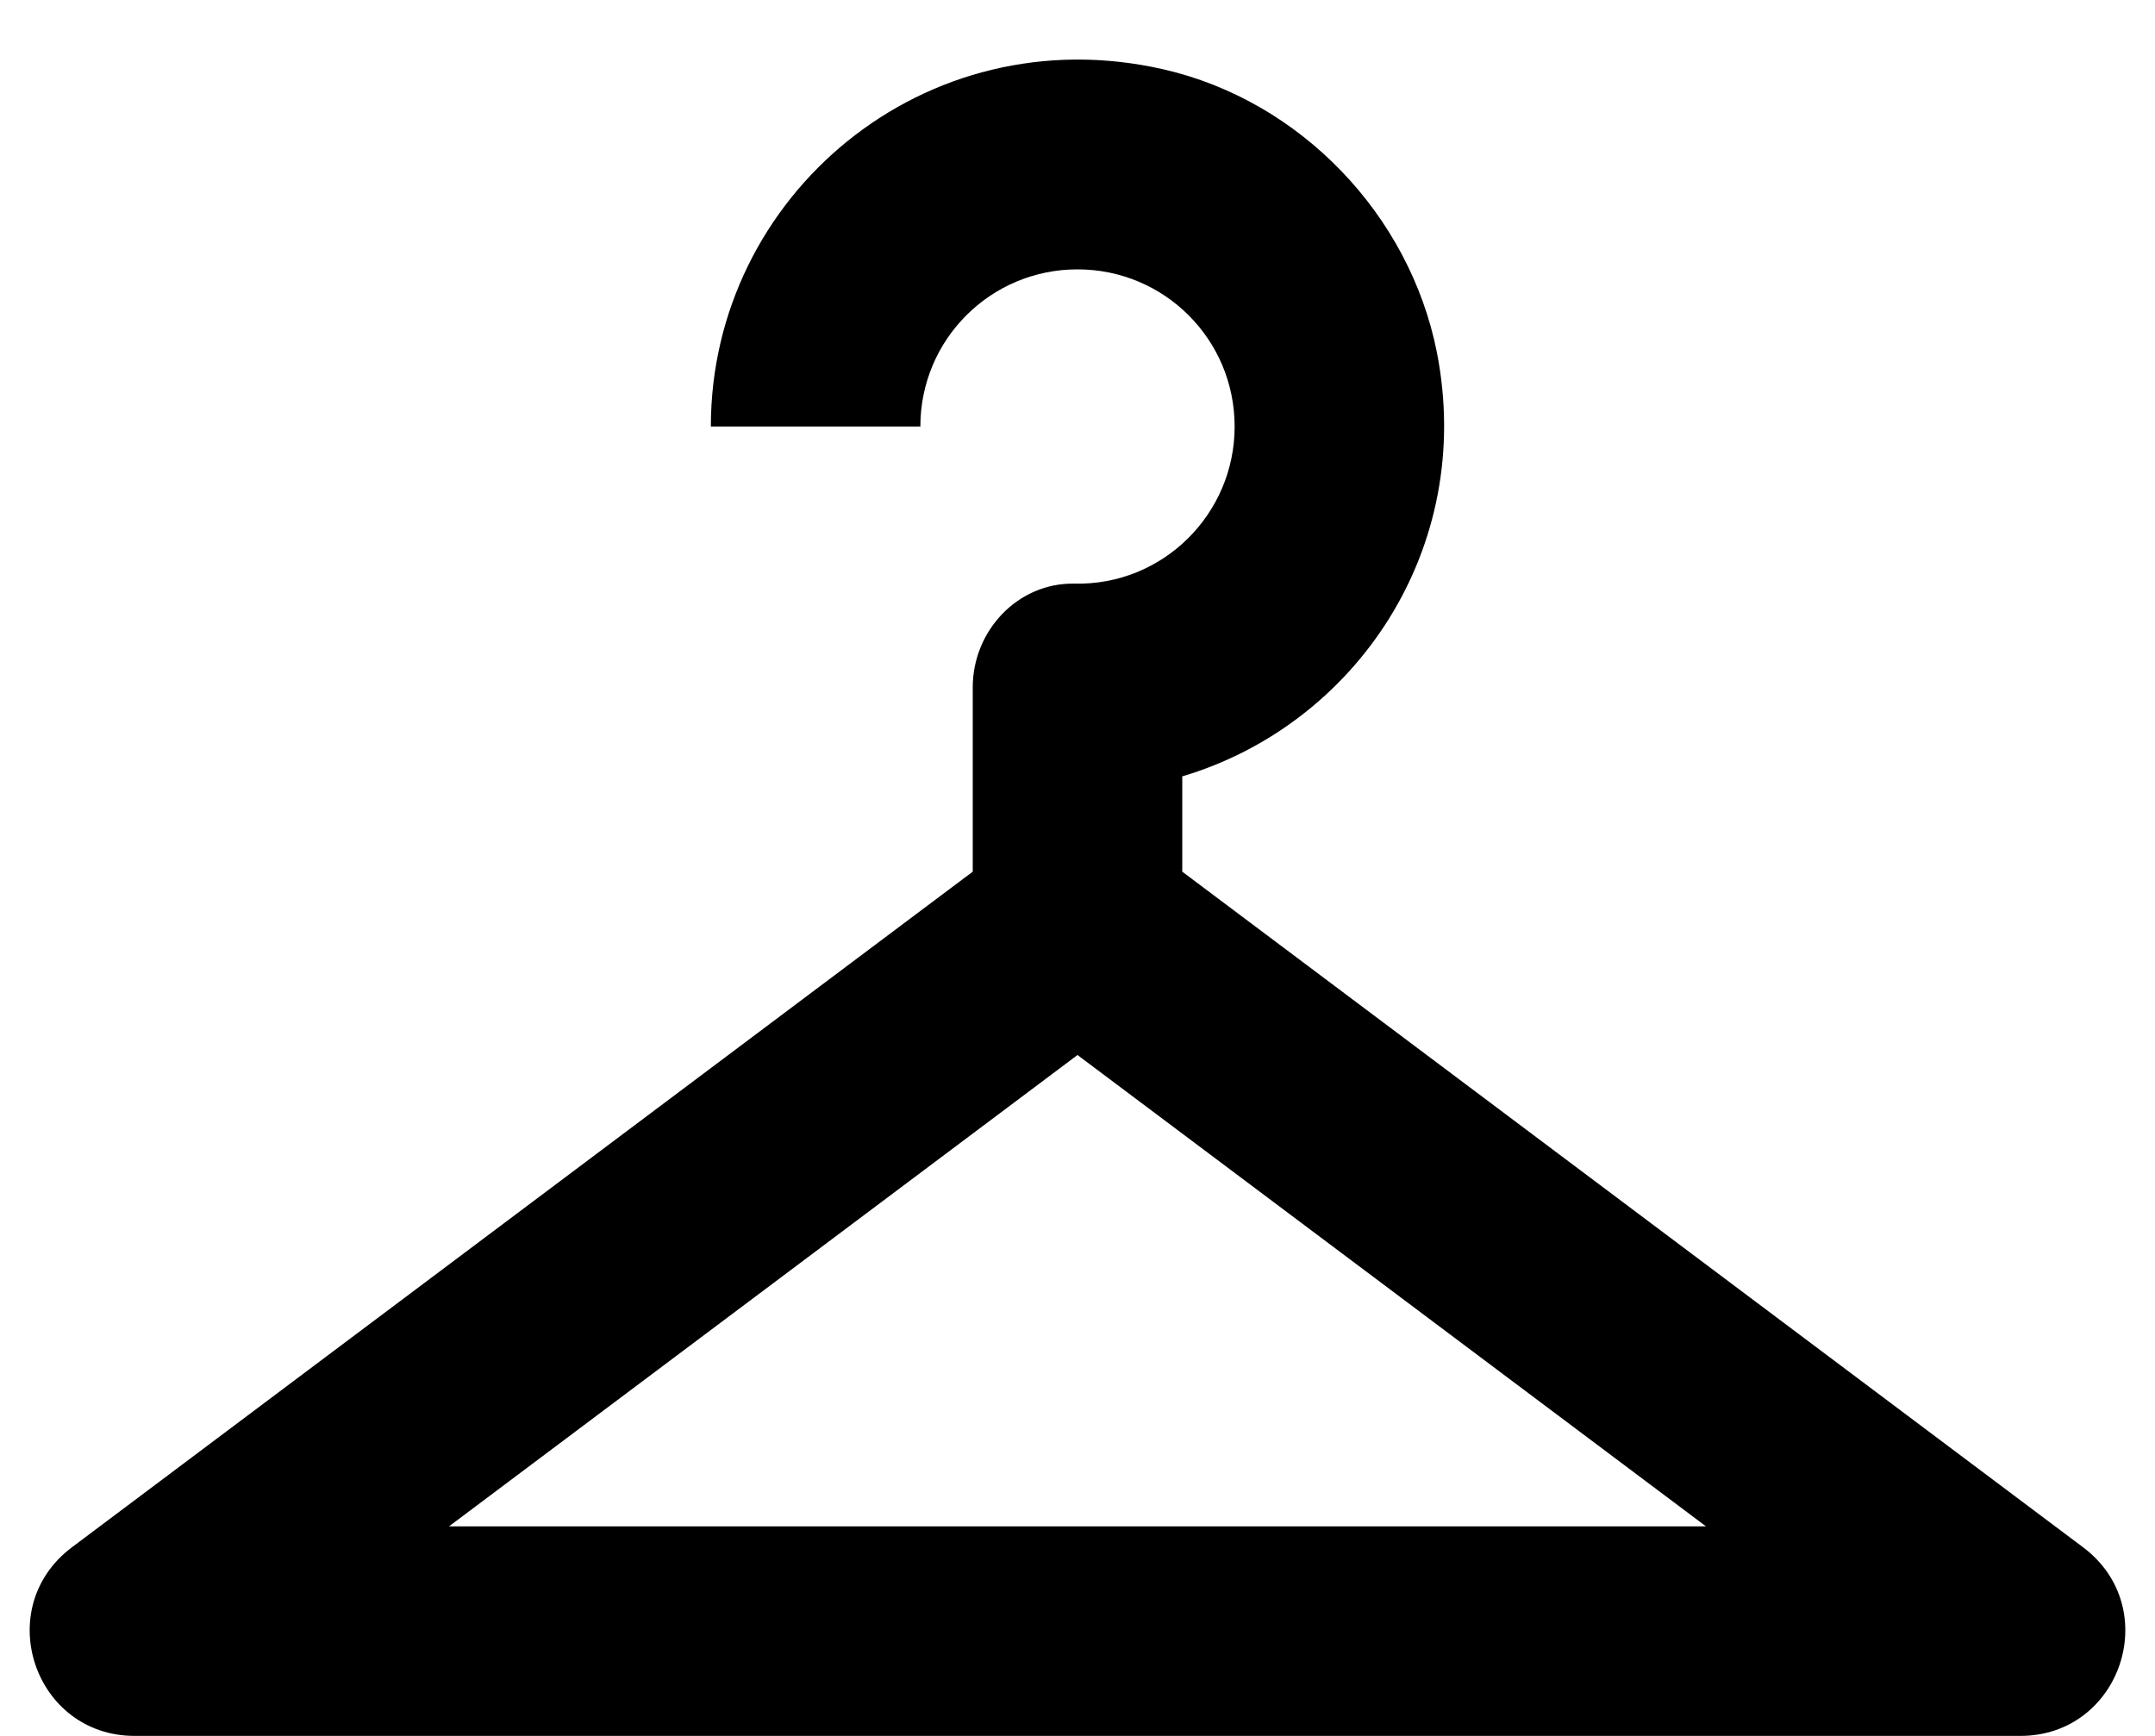 <svg width="36" height="29" viewBox="0 0 36 29" fill="none" xmlns="http://www.w3.org/2000/svg">
<path d="M34.8 25.85L19.75 14.562V12.97C22.637 12.113 24.65 9.173 24.003 5.883C23.547 3.59 21.727 1.683 19.435 1.158C15.445 0.248 11.875 3.275 11.875 7.125H15.375C15.375 5.673 16.547 4.5 18 4.5C19.453 4.5 20.625 5.673 20.625 7.125C20.625 8.595 19.418 9.785 17.948 9.75C17.003 9.733 16.25 10.537 16.25 11.482V14.562L1.2 25.85C-0.148 26.865 0.57 29 2.25 29H18H33.75C35.43 29 36.148 26.865 34.8 25.85ZM7.5 25.5L18 17.625L28.5 25.5H7.5Z" fill="black"/>
</svg>

